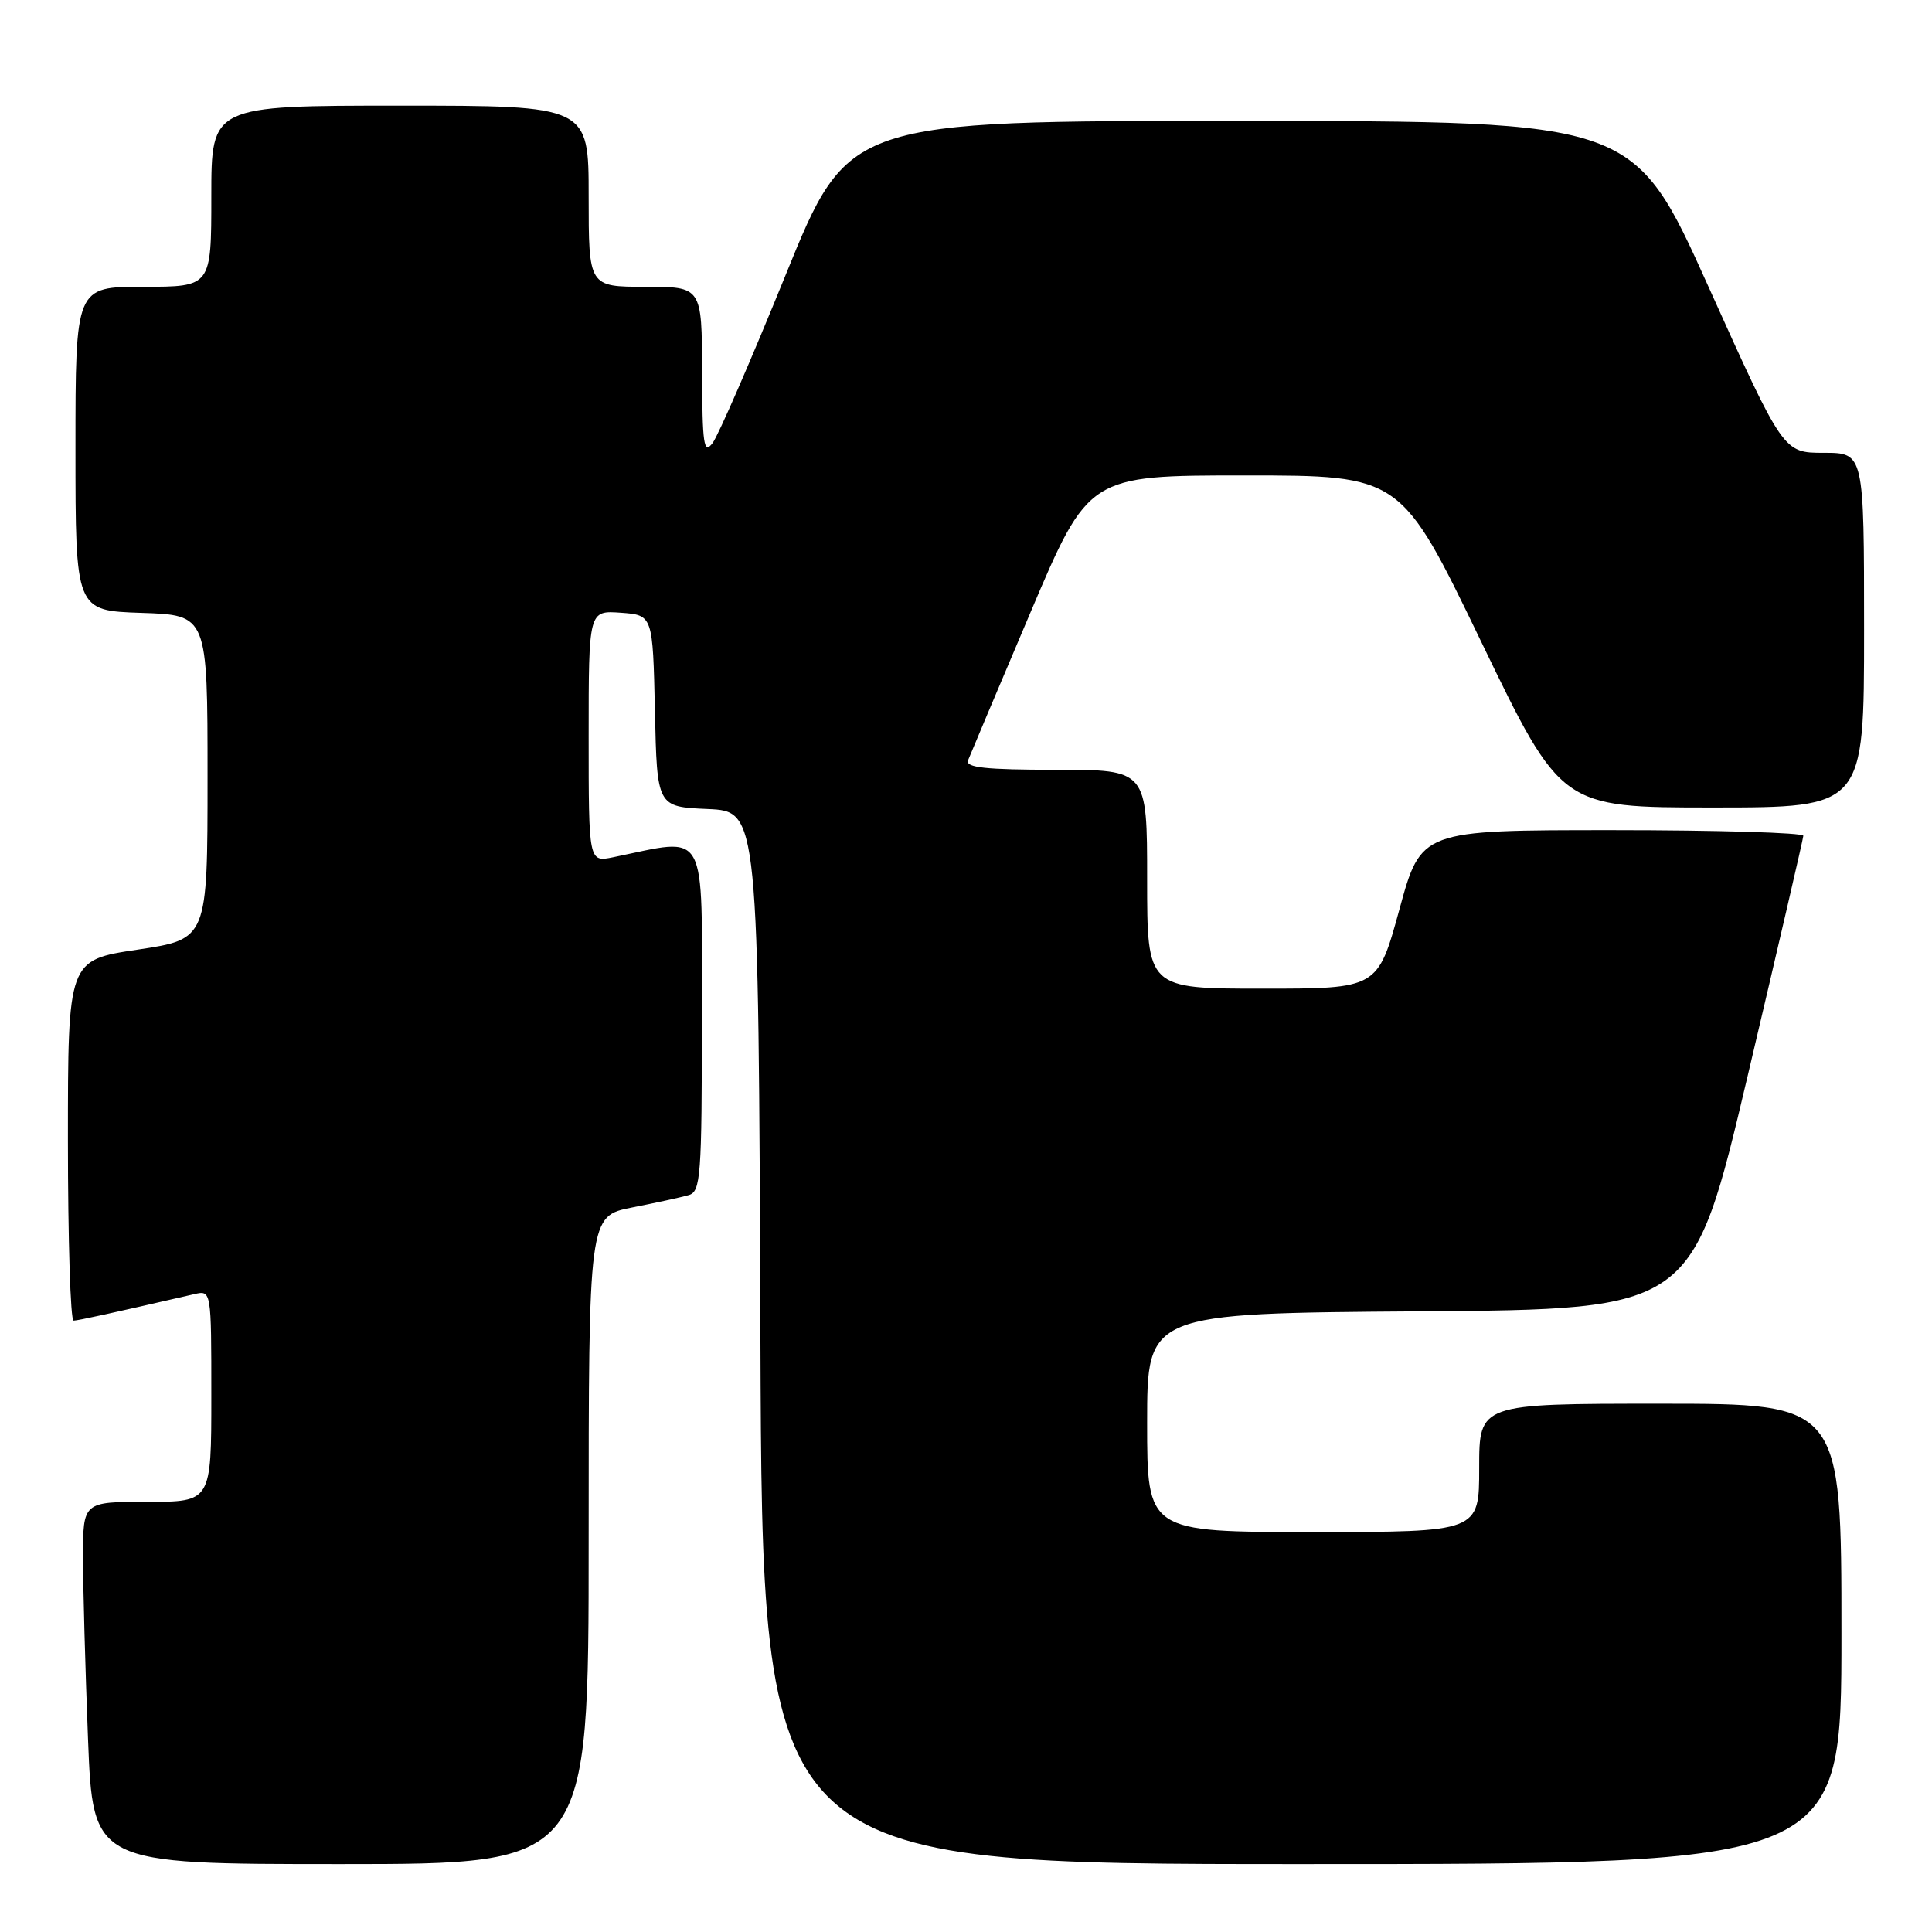<?xml version="1.0" encoding="UTF-8" standalone="no"?>
<!DOCTYPE svg PUBLIC "-//W3C//DTD SVG 1.1//EN" "http://www.w3.org/Graphics/SVG/1.1/DTD/svg11.dtd" >
<svg xmlns="http://www.w3.org/2000/svg" xmlns:xlink="http://www.w3.org/1999/xlink" version="1.1" viewBox="0 0 256 256">
 <g >
 <path fill="currentColor"
d=" M 78.00 204.07 C 78.00 161.14 78.00 161.14 83.75 160.00 C 86.91 159.38 90.29 158.64 91.25 158.36 C 92.85 157.91 93.00 155.91 93.00 134.80 C 93.00 109.27 93.95 110.99 81.25 113.59 C 78.00 114.25 78.00 114.25 78.00 97.57 C 78.00 80.89 78.00 80.89 82.25 81.19 C 86.50 81.50 86.50 81.50 86.78 94.20 C 87.06 106.91 87.06 106.91 93.78 107.20 C 100.50 107.50 100.50 107.50 100.76 177.25 C 101.01 247.00 101.01 247.00 172.51 247.00 C 244.00 247.00 244.00 247.00 244.00 216.50 C 244.00 186.00 244.00 186.00 220.00 186.00 C 196.00 186.00 196.00 186.00 196.00 194.50 C 196.00 203.00 196.00 203.00 174.00 203.00 C 152.00 203.00 152.00 203.00 152.00 188.51 C 152.00 174.02 152.00 174.02 188.14 173.76 C 224.27 173.50 224.27 173.50 231.59 142.50 C 235.61 125.45 238.93 111.16 238.95 110.75 C 238.98 110.34 227.59 110.00 213.65 110.00 C 188.30 110.00 188.30 110.00 185.43 120.50 C 182.55 131.00 182.55 131.00 167.28 131.00 C 152.00 131.00 152.00 131.00 152.00 116.50 C 152.00 102.00 152.00 102.00 139.89 102.00 C 130.62 102.00 127.90 101.71 128.27 100.75 C 128.54 100.06 132.24 91.29 136.50 81.25 C 144.24 63.00 144.24 63.00 164.94 63.00 C 185.64 63.00 185.64 63.00 196.25 85.00 C 206.87 107.00 206.87 107.00 226.93 107.00 C 247.00 107.00 247.00 107.00 247.00 83.50 C 247.00 60.00 247.00 60.00 241.65 60.00 C 236.30 60.00 236.30 60.00 226.40 38.03 C 216.50 16.05 216.50 16.05 164.45 16.03 C 112.40 16.00 112.40 16.00 104.09 36.46 C 99.52 47.71 95.17 57.73 94.42 58.71 C 93.25 60.25 93.06 58.94 93.03 49.25 C 93.00 38.00 93.00 38.00 85.50 38.00 C 78.00 38.00 78.00 38.00 78.00 26.00 C 78.00 14.00 78.00 14.00 53.00 14.00 C 28.00 14.00 28.00 14.00 28.00 26.00 C 28.00 38.00 28.00 38.00 19.00 38.00 C 10.00 38.00 10.00 38.00 10.00 59.46 C 10.00 80.92 10.00 80.92 18.75 81.21 C 27.50 81.50 27.50 81.50 27.50 102.97 C 27.50 124.44 27.50 124.44 18.25 125.83 C 9.00 127.21 9.00 127.21 9.00 151.11 C 9.00 164.25 9.34 174.99 9.75 174.99 C 10.39 174.97 14.47 174.08 25.75 171.48 C 28.00 170.96 28.00 170.96 28.00 184.98 C 28.00 199.00 28.00 199.00 19.50 199.00 C 11.00 199.00 11.00 199.00 11.00 206.34 C 11.00 210.38 11.30 221.18 11.66 230.34 C 12.31 247.00 12.31 247.00 45.16 247.00 C 78.00 247.00 78.00 247.00 78.00 204.07 Z "/>
</g>
</svg>